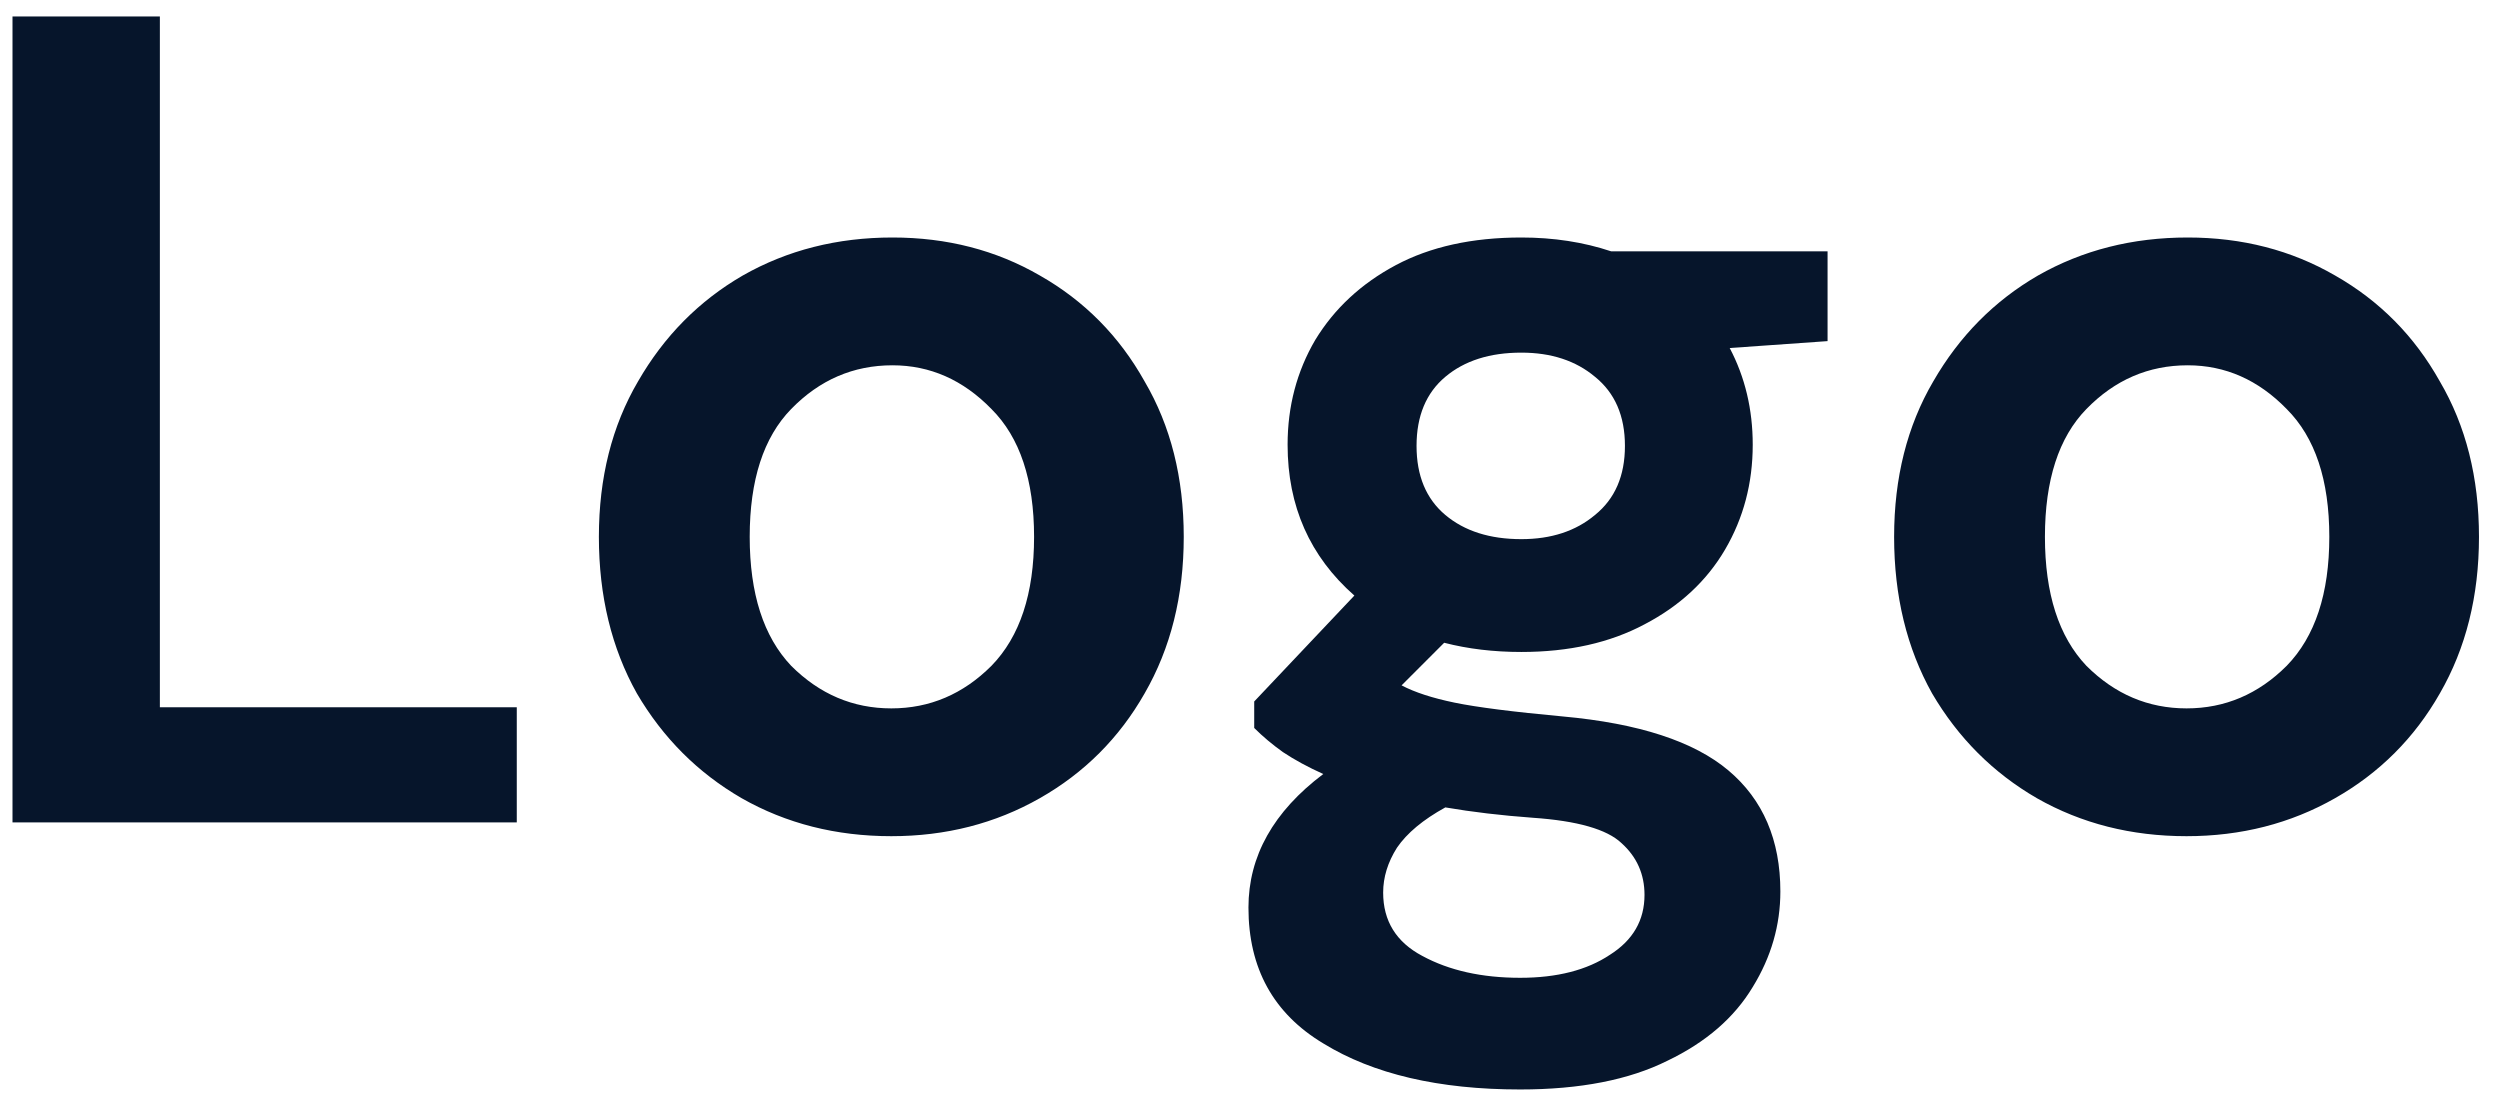 <svg width="76" height="34" viewBox="0 0 76 34" fill="none" xmlns="http://www.w3.org/2000/svg">
<path d="M0.38 25V0.5H4.86V21.5H15.71V25H0.38ZM27.096 25.42C25.416 25.42 23.899 25.035 22.546 24.265C21.216 23.495 20.154 22.433 19.361 21.08C18.591 19.703 18.206 18.117 18.206 16.32C18.206 14.523 18.603 12.948 19.396 11.595C20.189 10.218 21.251 9.145 22.581 8.375C23.934 7.605 25.451 7.22 27.131 7.22C28.788 7.22 30.281 7.605 31.611 8.375C32.965 9.145 34.026 10.218 34.796 11.595C35.59 12.948 35.986 14.523 35.986 16.32C35.986 18.117 35.59 19.703 34.796 21.08C34.026 22.433 32.965 23.495 31.611 24.265C30.258 25.035 28.753 25.42 27.096 25.42ZM27.096 21.535C28.263 21.535 29.278 21.103 30.141 20.24C31.005 19.353 31.436 18.047 31.436 16.32C31.436 14.593 31.005 13.298 30.141 12.435C29.278 11.548 28.274 11.105 27.131 11.105C25.941 11.105 24.915 11.548 24.051 12.435C23.211 13.298 22.791 14.593 22.791 16.32C22.791 18.047 23.211 19.353 24.051 20.24C24.915 21.103 25.93 21.535 27.096 21.535ZM46.248 19.82C45.408 19.82 44.626 19.727 43.903 19.54L42.608 20.835C43.005 21.045 43.541 21.22 44.218 21.36C44.895 21.5 45.991 21.64 47.508 21.78C49.818 21.99 51.498 22.538 52.548 23.425C53.598 24.312 54.123 25.537 54.123 27.1C54.123 28.127 53.843 29.095 53.283 30.005C52.723 30.938 51.86 31.685 50.693 32.245C49.526 32.828 48.033 33.12 46.213 33.12C43.74 33.12 41.745 32.653 40.228 31.72C38.711 30.81 37.953 29.433 37.953 27.59C37.953 26.027 38.711 24.673 40.228 23.53C39.761 23.32 39.353 23.098 39.003 22.865C38.676 22.632 38.385 22.387 38.128 22.13V21.325L41.173 18.105C39.82 16.915 39.143 15.387 39.143 13.52C39.143 12.353 39.423 11.292 39.983 10.335C40.566 9.378 41.383 8.62 42.433 8.06C43.483 7.5 44.755 7.22 46.248 7.22C47.228 7.22 48.138 7.36 48.978 7.64H55.558V10.37L52.583 10.58C53.05 11.467 53.283 12.447 53.283 13.52C53.283 14.687 53.003 15.748 52.443 16.705C51.883 17.662 51.066 18.42 49.993 18.98C48.943 19.54 47.695 19.82 46.248 19.82ZM46.248 16.39C47.158 16.39 47.905 16.145 48.488 15.655C49.095 15.165 49.398 14.465 49.398 13.555C49.398 12.645 49.095 11.945 48.488 11.455C47.905 10.965 47.158 10.72 46.248 10.72C45.291 10.72 44.521 10.965 43.938 11.455C43.355 11.945 43.063 12.645 43.063 13.555C43.063 14.465 43.355 15.165 43.938 15.655C44.521 16.145 45.291 16.39 46.248 16.39ZM42.048 27.135C42.048 27.998 42.445 28.64 43.238 29.06C44.055 29.503 45.046 29.725 46.213 29.725C47.333 29.725 48.243 29.492 48.943 29.025C49.643 28.582 49.993 27.975 49.993 27.205C49.993 26.575 49.76 26.05 49.293 25.63C48.85 25.21 47.951 24.953 46.598 24.86C45.641 24.79 44.755 24.685 43.938 24.545C43.261 24.918 42.771 25.327 42.468 25.77C42.188 26.213 42.048 26.668 42.048 27.135ZM66.471 25.42C64.791 25.42 63.275 25.035 61.921 24.265C60.591 23.495 59.529 22.433 58.736 21.08C57.966 19.703 57.581 18.117 57.581 16.32C57.581 14.523 57.978 12.948 58.771 11.595C59.565 10.218 60.626 9.145 61.956 8.375C63.309 7.605 64.826 7.22 66.506 7.22C68.163 7.22 69.656 7.605 70.986 8.375C72.34 9.145 73.401 10.218 74.171 11.595C74.965 12.948 75.361 14.523 75.361 16.32C75.361 18.117 74.965 19.703 74.171 21.08C73.401 22.433 72.34 23.495 70.986 24.265C69.633 25.035 68.128 25.42 66.471 25.42ZM66.471 21.535C67.638 21.535 68.653 21.103 69.516 20.24C70.379 19.353 70.811 18.047 70.811 16.32C70.811 14.593 70.379 13.298 69.516 12.435C68.653 11.548 67.65 11.105 66.506 11.105C65.316 11.105 64.29 11.548 63.426 12.435C62.586 13.298 62.166 14.593 62.166 16.32C62.166 18.047 62.586 19.353 63.426 20.24C64.29 21.103 65.305 21.535 66.471 21.535Z" fill="#06152B"/>
</svg>
